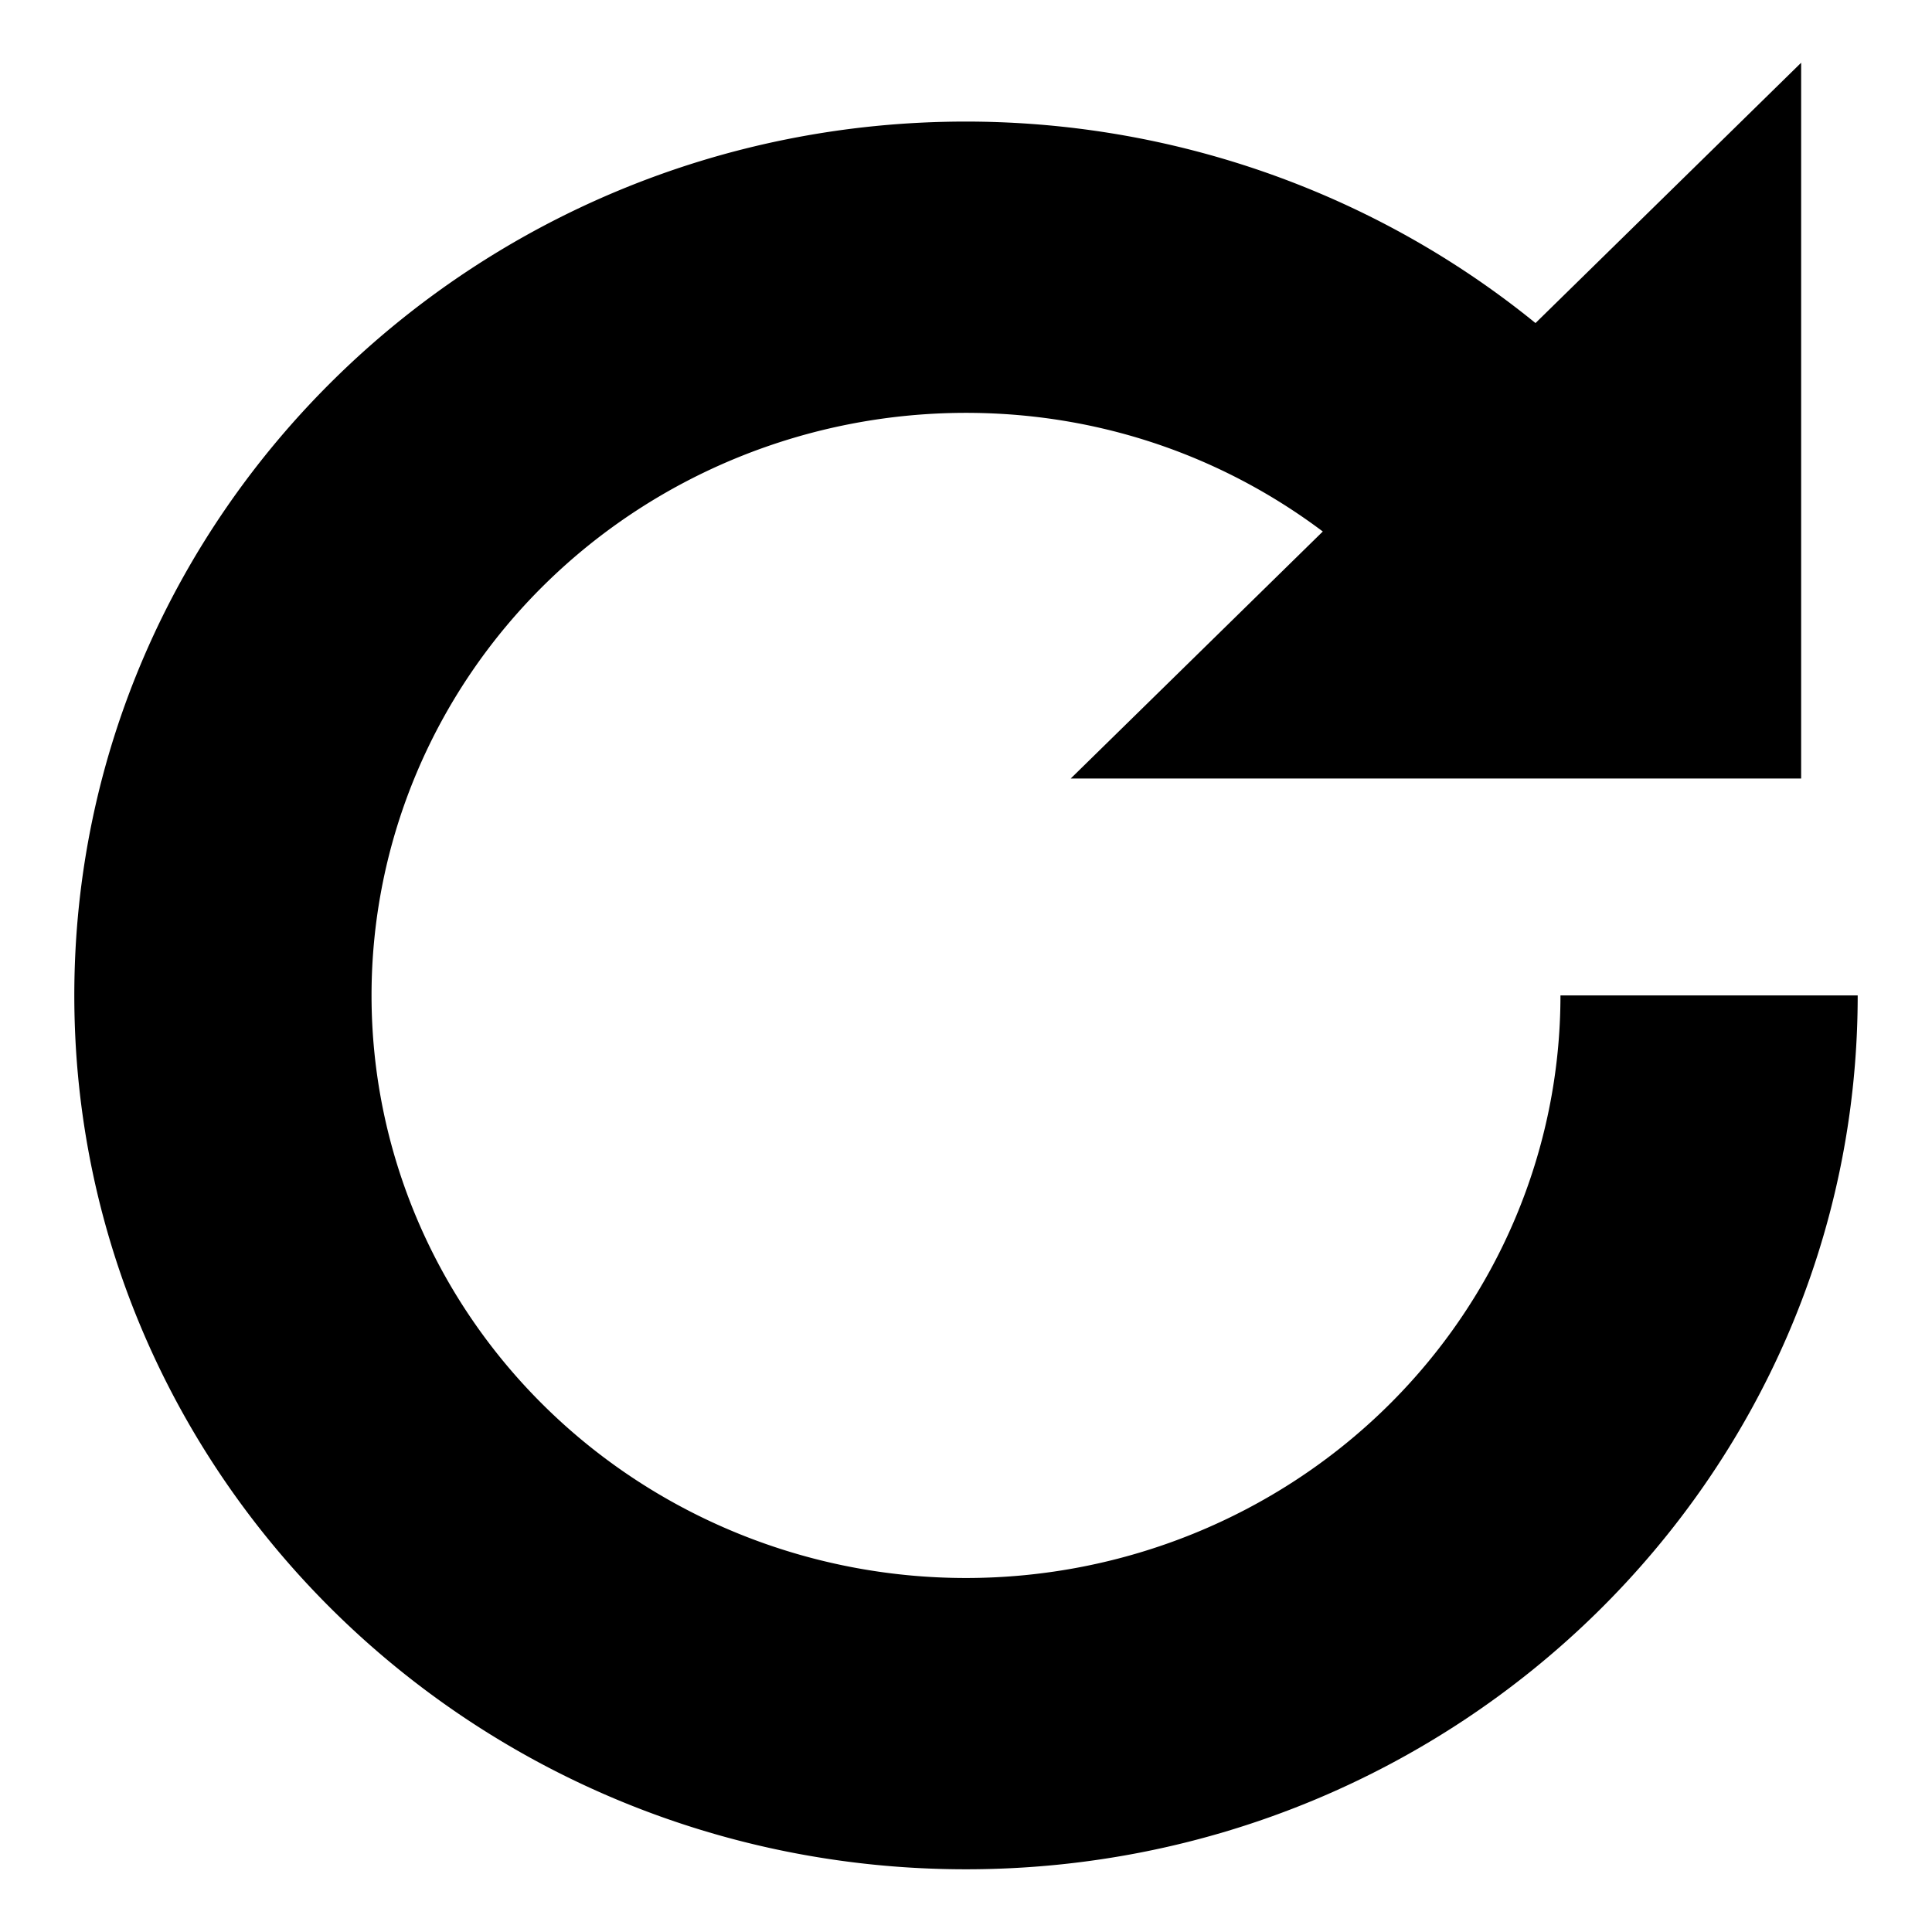 <svg xmlns="http://www.w3.org/2000/svg" width="13mm" height="13mm" viewBox="0 0 13 13"><path d="M6.5.818c-3.31 0-6 2.636-6 5.88 0 3.244 2.69 5.88 6 5.88s6-2.636 6-5.88h-2a4 3.92 0 1 1-4-3.92c1.276 0 2.393.589 3.125 1.5h2.344A6.004 5.884 0 0 0 6.5.818z"/><path d="M11.591 1.68v3.03H8.499z" stroke="#000" stroke-width="1.057"/></svg>